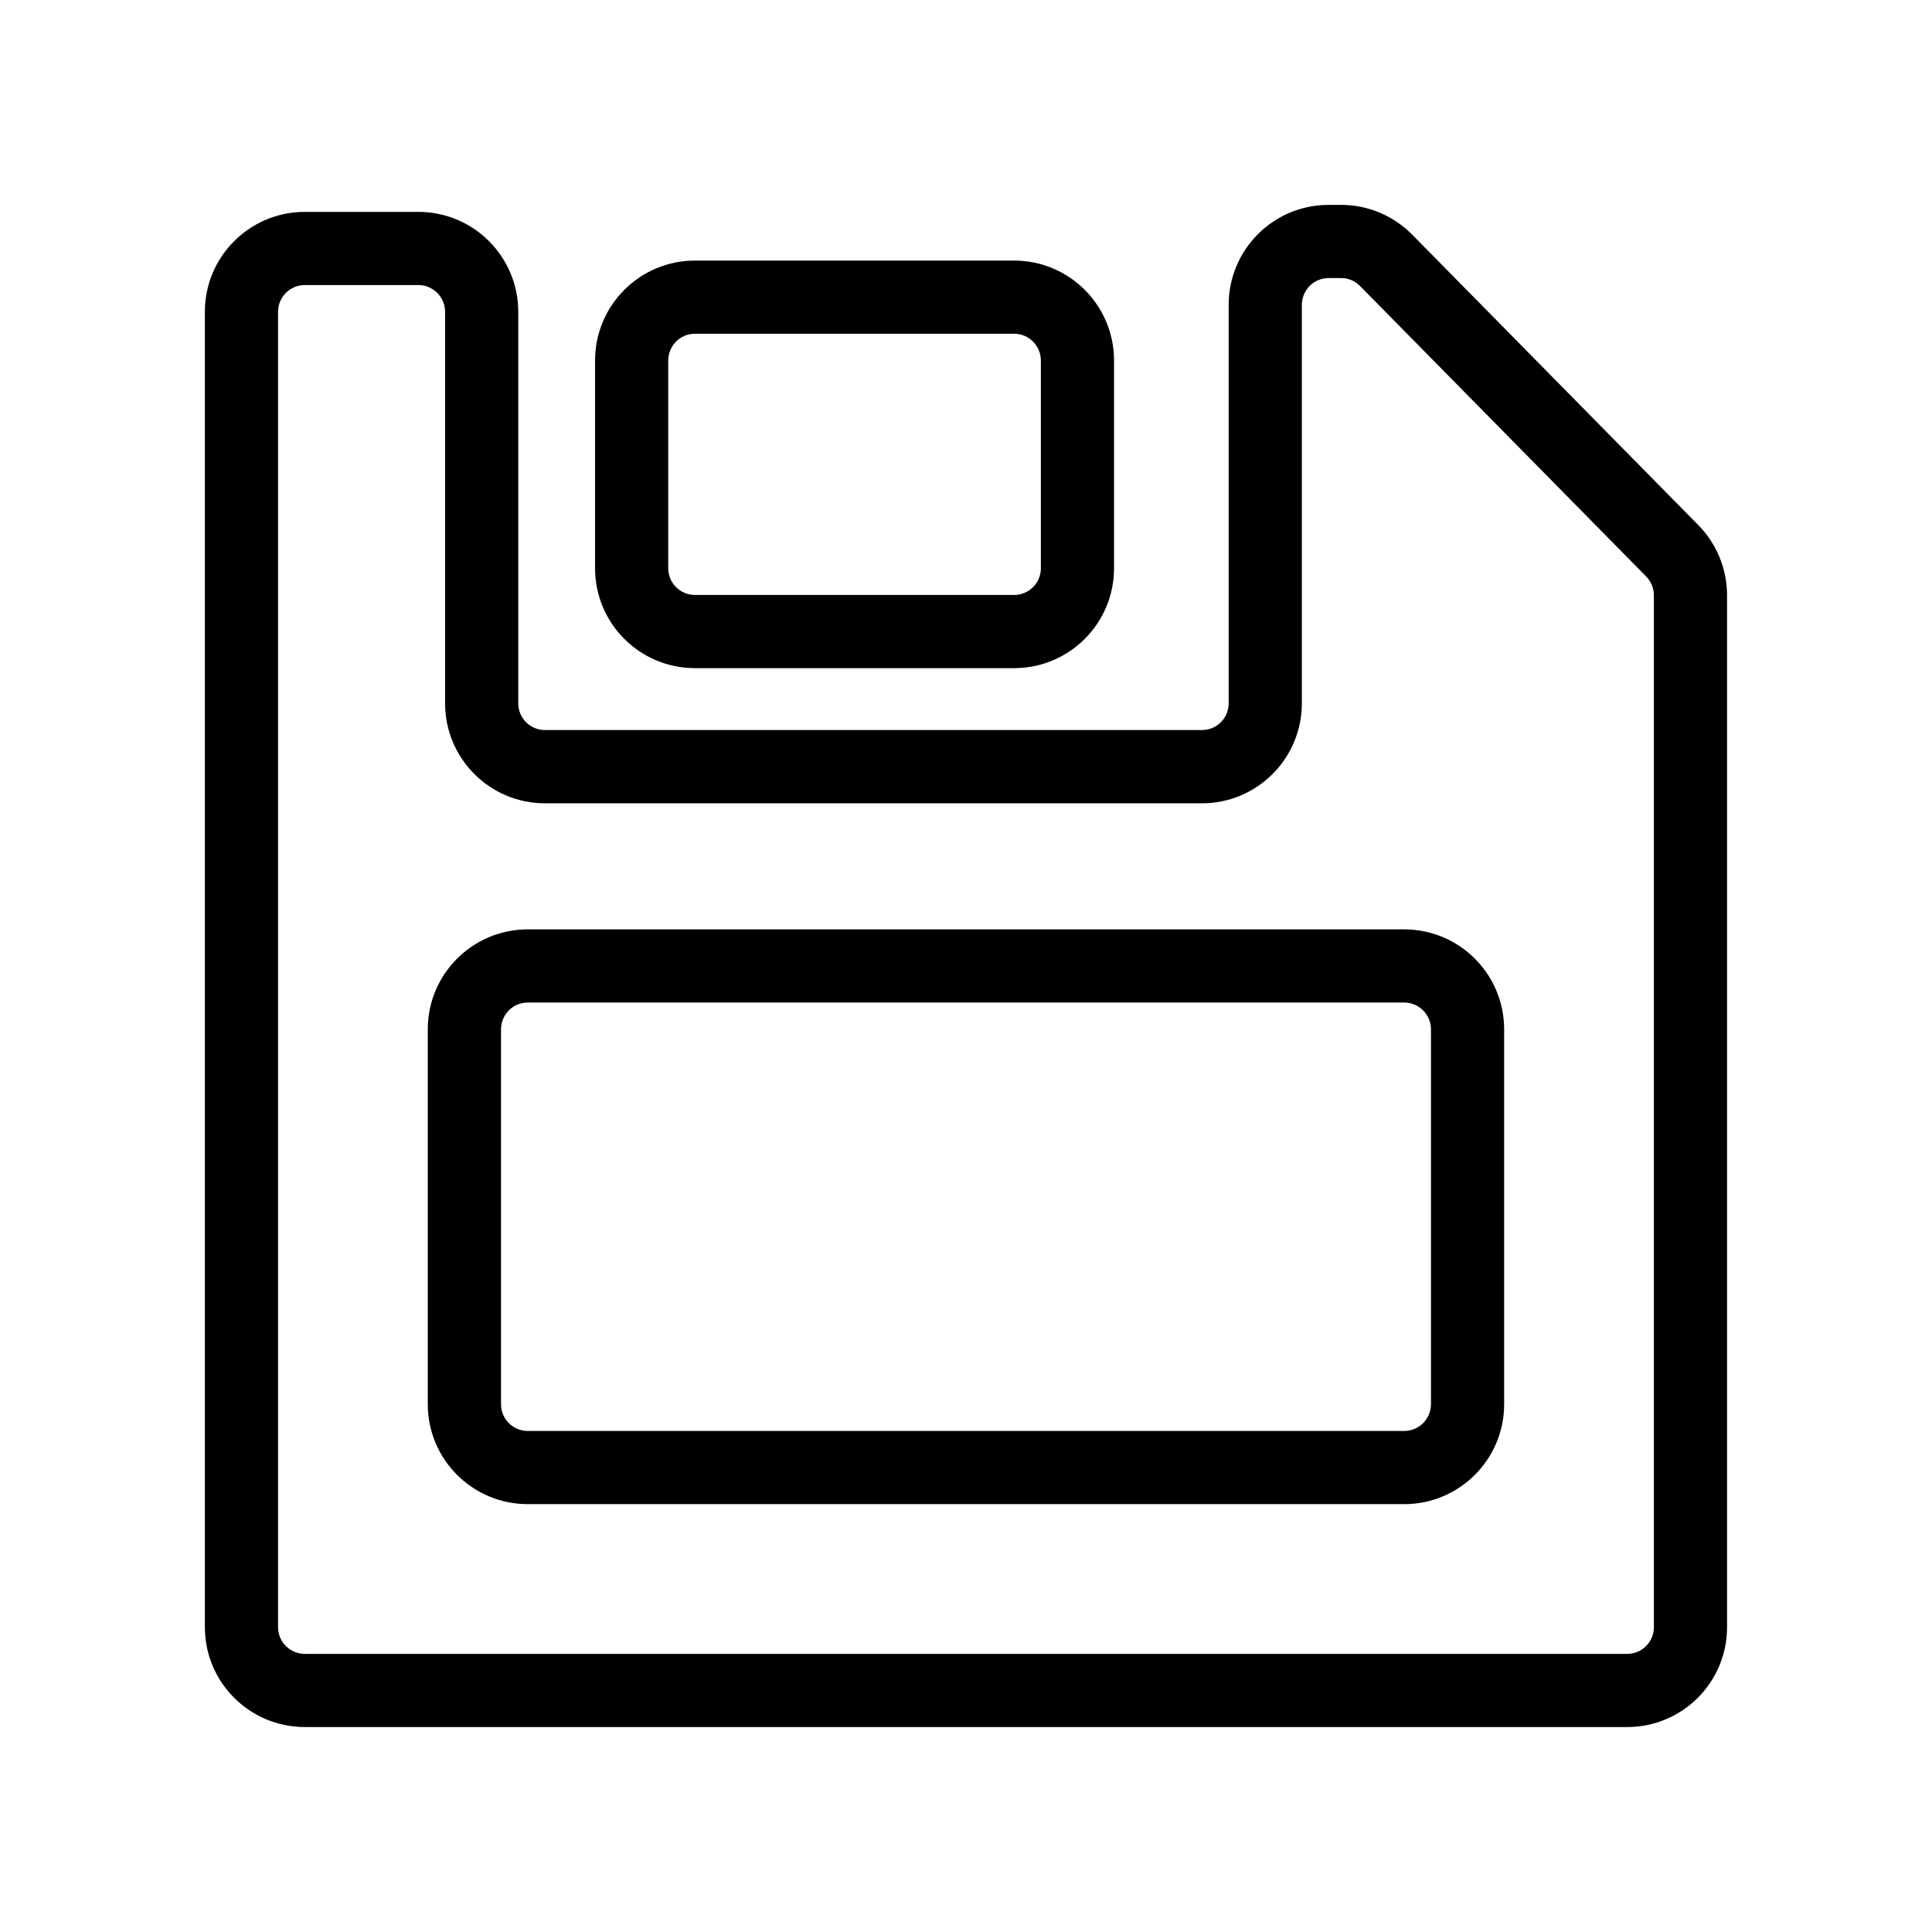 <svg width="24" height="24" viewBox="0 0 24 24" xmlns="http://www.w3.org/2000/svg">
    <path d="M5.314 12.787C5.314 12.101 5.87 11.545 6.556 11.545H17.444C18.129 11.545 18.685 12.101 18.685 12.787V17.444C18.685 18.129 18.129 18.685 17.444 18.685H6.556C5.87 18.685 5.314 18.129 5.314 17.444V12.787ZM6.556 12.454C6.372 12.454 6.224 12.603 6.224 12.787V17.444C6.224 17.627 6.372 17.776 6.556 17.776H17.444C17.627 17.776 17.776 17.627 17.776 17.444V12.787C17.776 12.603 17.627 12.454 17.444 12.454H6.556Z"/>
    <path d="M7.392 4.479C7.392 3.793 7.947 3.237 8.633 3.237H12.598C13.283 3.237 13.839 3.793 13.839 4.479V7.059C13.839 7.744 13.283 8.3 12.598 8.3H8.633C7.947 8.3 7.392 7.744 7.392 7.059V4.479ZM8.633 4.146C8.449 4.146 8.301 4.295 8.301 4.479V7.059C8.301 7.242 8.449 7.391 8.633 7.391H12.598C12.781 7.391 12.93 7.242 12.93 7.059V4.479C12.93 4.295 12.781 4.146 12.598 4.146H8.633Z"/>
    <path d="M15.263 3.787C15.263 3.101 15.819 2.545 16.504 2.545H16.66C16.992 2.545 17.311 2.679 17.544 2.916L21.098 6.524C21.326 6.756 21.454 7.069 21.454 7.395V20.213C21.454 20.899 20.899 21.454 20.213 21.454H3.787C3.101 21.454 2.545 20.899 2.545 20.213V3.873C2.545 3.188 3.101 2.632 3.787 2.632H5.197C5.882 2.632 6.438 3.188 6.438 3.873V8.737C6.438 8.921 6.587 9.069 6.77 9.069H14.931C15.114 9.069 15.263 8.921 15.263 8.737V3.787ZM16.504 3.454C16.321 3.454 16.172 3.603 16.172 3.787V8.737C16.172 9.423 15.616 9.979 14.931 9.979H6.77C6.085 9.979 5.529 9.423 5.529 8.737V3.873C5.529 3.69 5.38 3.541 5.197 3.541H3.787C3.603 3.541 3.454 3.69 3.454 3.873V20.213C3.454 20.397 3.603 20.545 3.787 20.545H20.213C20.397 20.545 20.545 20.397 20.545 20.213V7.395C20.545 7.308 20.511 7.224 20.45 7.162L16.896 3.554C16.834 3.49 16.749 3.454 16.66 3.454H16.504Z"/>
</svg>
